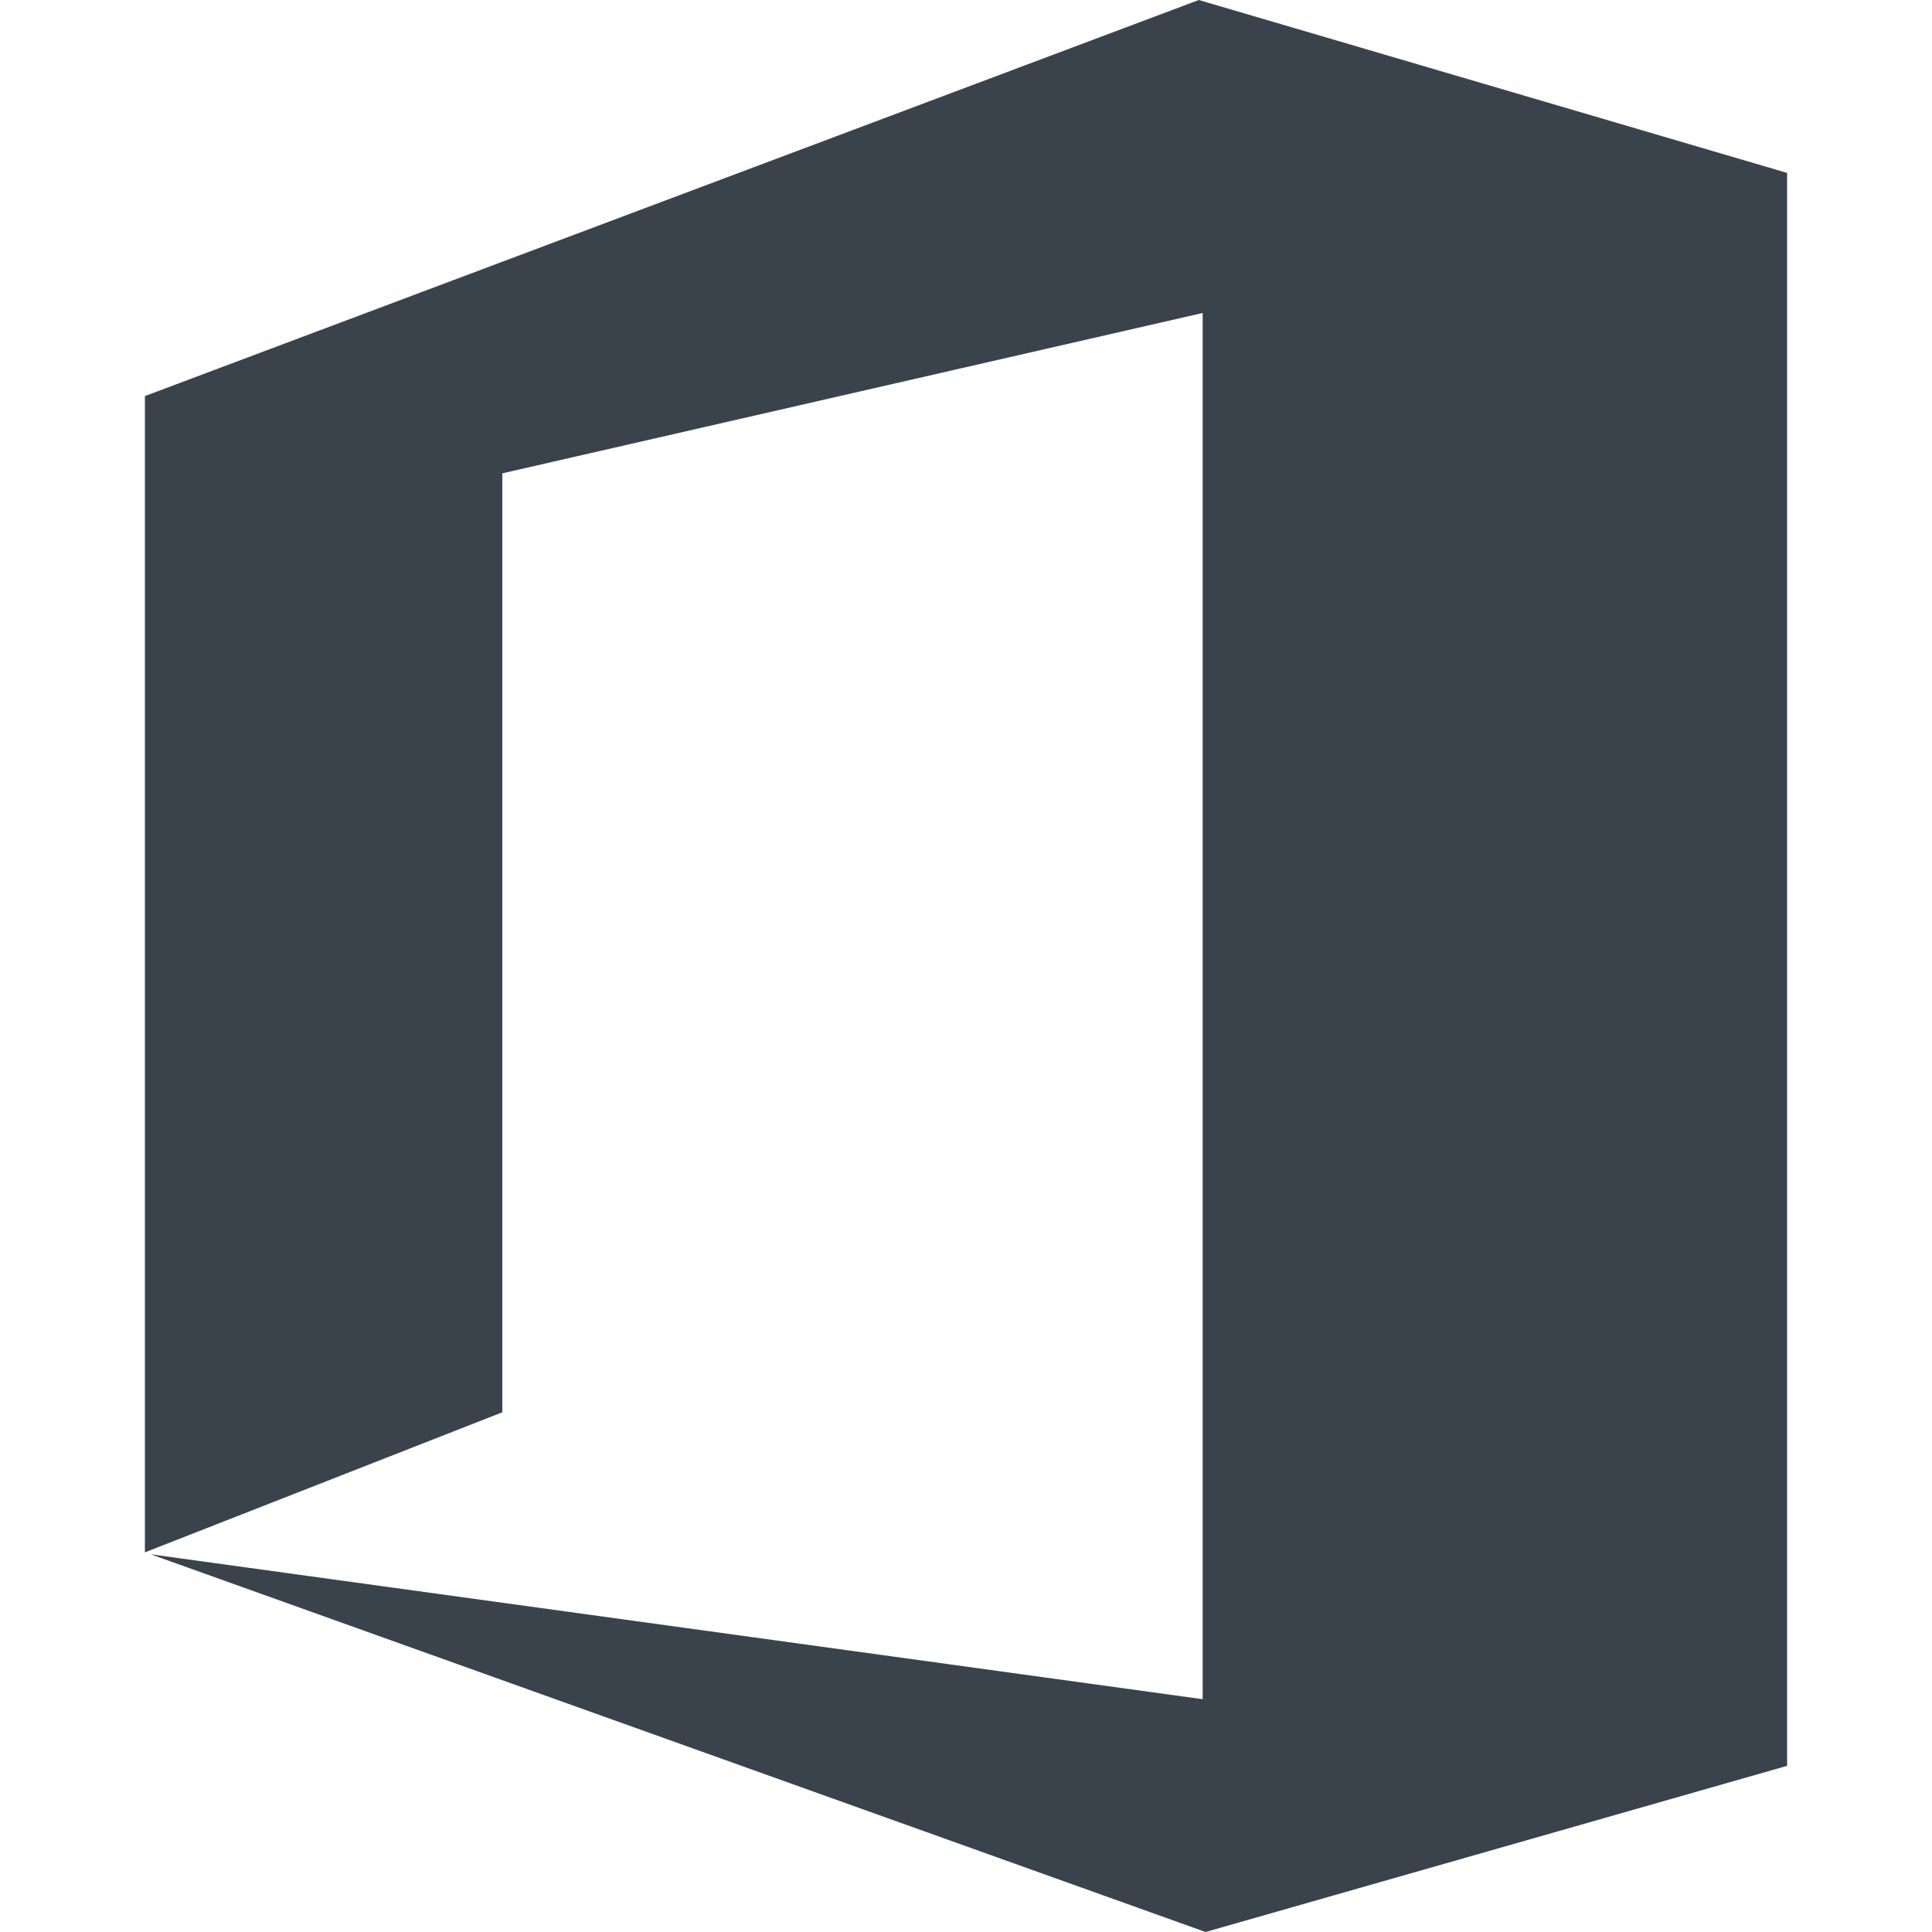 <?xml version="1.0" encoding="utf-8"?>
<!-- Generator: Adobe Illustrator 19.1.0, SVG Export Plug-In . SVG Version: 6.00 Build 0)  -->
<svg version="1.1" id="Calque_1" xmlns="http://www.w3.org/2000/svg" xmlns:xlink="http://www.w3.org/1999/xlink" x="0px" y="0px"
	 viewBox="0 0 20 20" enable-background="new 0 0 20 20" xml:space="preserve">
<g>
	<polygon fill="#3A434C" points="1.56,16.09 12.48,20 18.5,18.28 18.5,1.79 12.41,0 1.5,4.1 1.5,16.07 5.2,14.62 5.2,4.9 
		12.45,3.24 12.45,17.59 	"/>
</g>
</svg>
